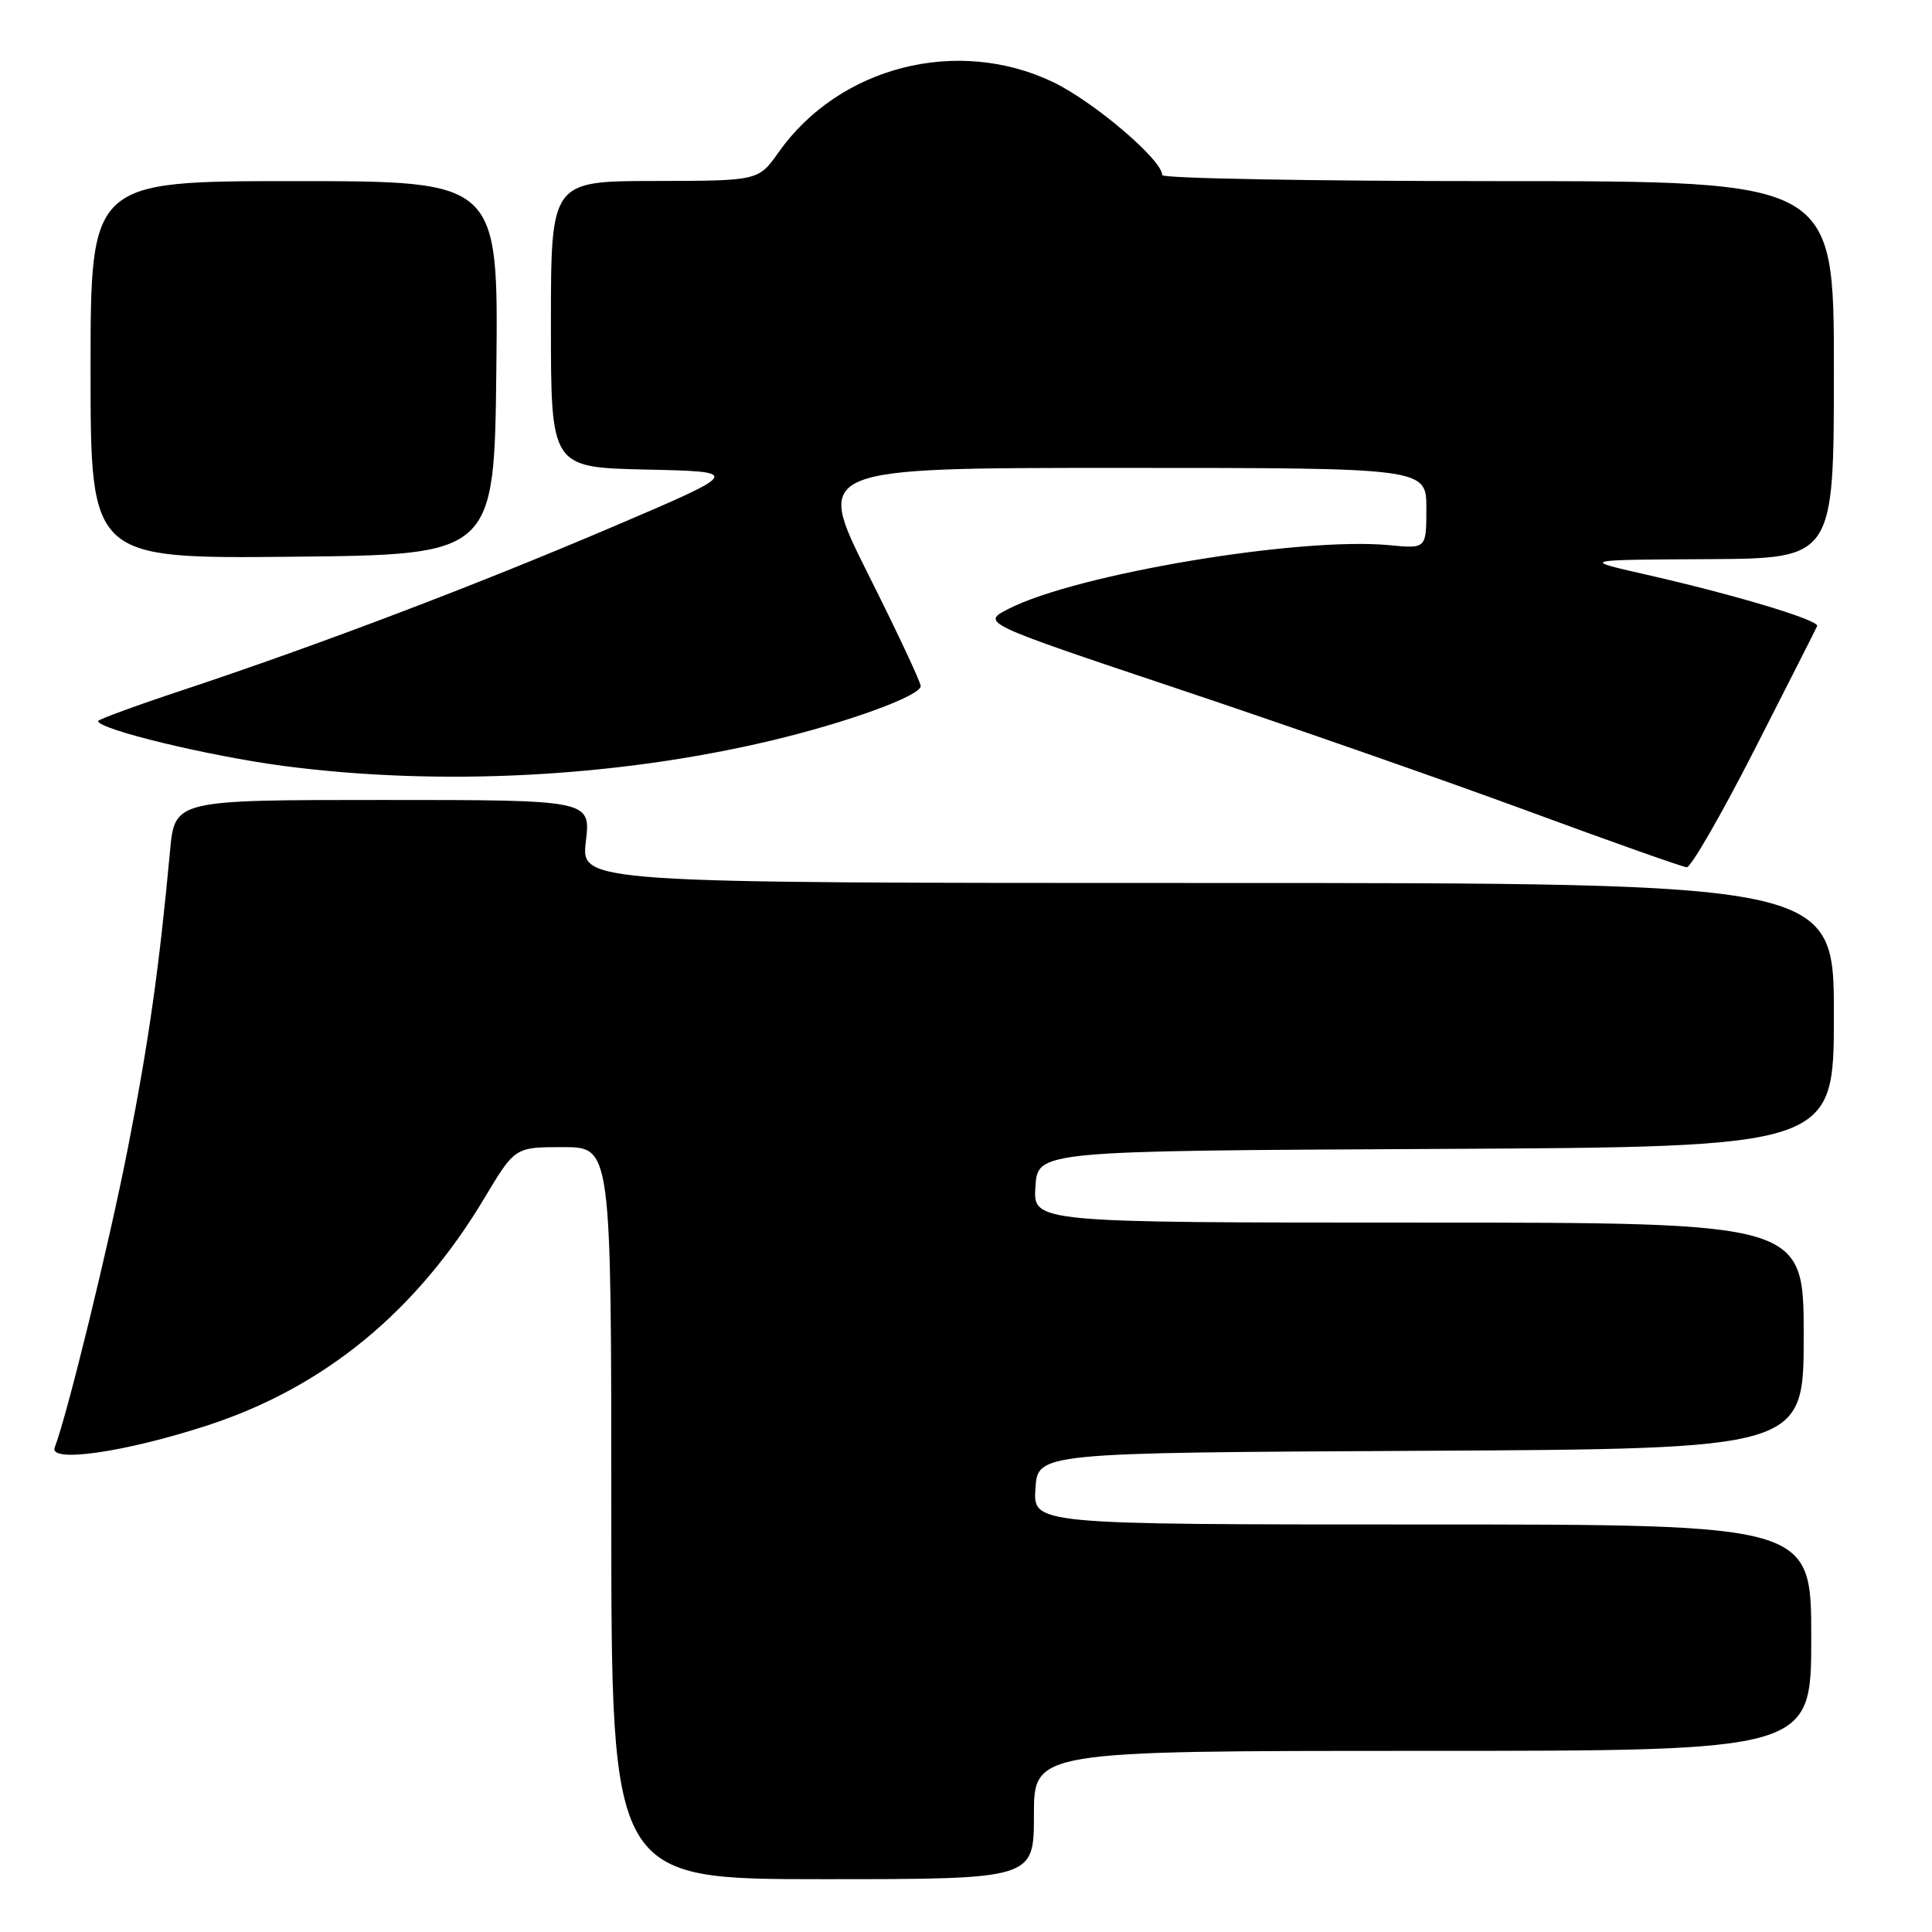 <?xml version="1.0" encoding="UTF-8" standalone="no"?>
<!DOCTYPE svg PUBLIC "-//W3C//DTD SVG 1.1//EN" "http://www.w3.org/Graphics/SVG/1.1/DTD/svg11.dtd" >
<svg xmlns="http://www.w3.org/2000/svg" xmlns:xlink="http://www.w3.org/1999/xlink" version="1.1" viewBox="0 0 256 256">
 <g >
 <path fill="currentColor"
d=" M 137.00 240.50 C 137.00 232.00 137.00 232.00 188.50 232.00 C 240.00 232.00 240.00 232.00 240.00 217.00 C 240.00 202.00 240.00 202.00 188.45 202.00 C 136.89 202.00 136.89 202.00 137.20 197.25 C 137.50 192.50 137.50 192.50 188.25 192.24 C 239.00 191.98 239.00 191.98 239.00 176.99 C 239.00 162.00 239.00 162.00 187.95 162.00 C 136.89 162.00 136.89 162.00 137.20 157.25 C 137.50 152.50 137.50 152.50 190.25 152.24 C 243.00 151.98 243.00 151.98 243.00 134.49 C 243.00 117.00 243.00 117.00 159.99 117.00 C 76.98 117.00 76.98 117.00 77.63 111.50 C 78.28 106.00 78.28 106.00 50.72 106.00 C 23.16 106.00 23.16 106.00 22.53 112.75 C 21.11 128.17 19.67 138.30 16.91 152.30 C 14.41 165.01 8.93 187.41 7.25 191.80 C 6.44 193.89 16.58 192.43 27.50 188.87 C 42.98 183.82 55.20 173.78 64.19 158.75 C 68.23 152.00 68.23 152.00 74.61 152.00 C 81.00 152.00 81.00 152.00 81.00 200.50 C 81.00 249.00 81.00 249.00 109.00 249.00 C 137.00 249.00 137.00 249.00 137.00 240.50 Z  M 232.50 99.30 C 236.90 90.67 240.63 83.32 240.78 82.96 C 241.12 82.19 229.90 78.81 218.00 76.11 C 209.50 74.18 209.50 74.18 226.25 74.09 C 243.00 74.00 243.00 74.00 243.00 49.00 C 243.00 24.00 243.00 24.00 198.50 24.00 C 174.02 24.00 154.00 23.64 154.00 23.20 C 154.00 21.18 144.91 13.45 139.50 10.86 C 126.83 4.82 111.20 8.82 103.18 20.16 C 100.50 23.96 100.50 23.96 86.75 23.98 C 73.00 24.00 73.00 24.00 73.00 42.97 C 73.00 61.94 73.00 61.94 85.65 62.22 C 98.30 62.50 98.30 62.50 81.32 69.75 C 63.03 77.56 42.25 85.45 24.25 91.43 C 18.06 93.48 13.00 95.34 13.00 95.54 C 13.00 96.64 27.68 100.19 37.65 101.50 C 58.37 104.21 81.68 103.00 102.15 98.14 C 112.30 95.73 122.00 92.20 122.00 90.91 C 122.00 90.40 118.85 83.68 114.99 75.99 C 107.99 62.00 107.99 62.00 148.49 62.00 C 189.00 62.00 189.00 62.00 189.00 67.35 C 189.00 72.71 189.00 72.71 184.12 72.24 C 172.26 71.10 142.66 76.05 133.63 80.68 C 130.00 82.54 130.00 82.54 156.25 91.33 C 170.69 96.16 191.50 103.43 202.50 107.48 C 213.50 111.54 222.95 114.88 223.50 114.92 C 224.05 114.95 228.10 107.92 232.50 99.30 Z  M 65.77 48.75 C 66.03 24.00 66.03 24.00 39.02 24.00 C 12.00 24.00 12.00 24.00 12.00 49.02 C 12.00 74.03 12.00 74.03 38.75 73.77 C 65.50 73.50 65.50 73.50 65.77 48.75 Z "/>
</g>
</svg>